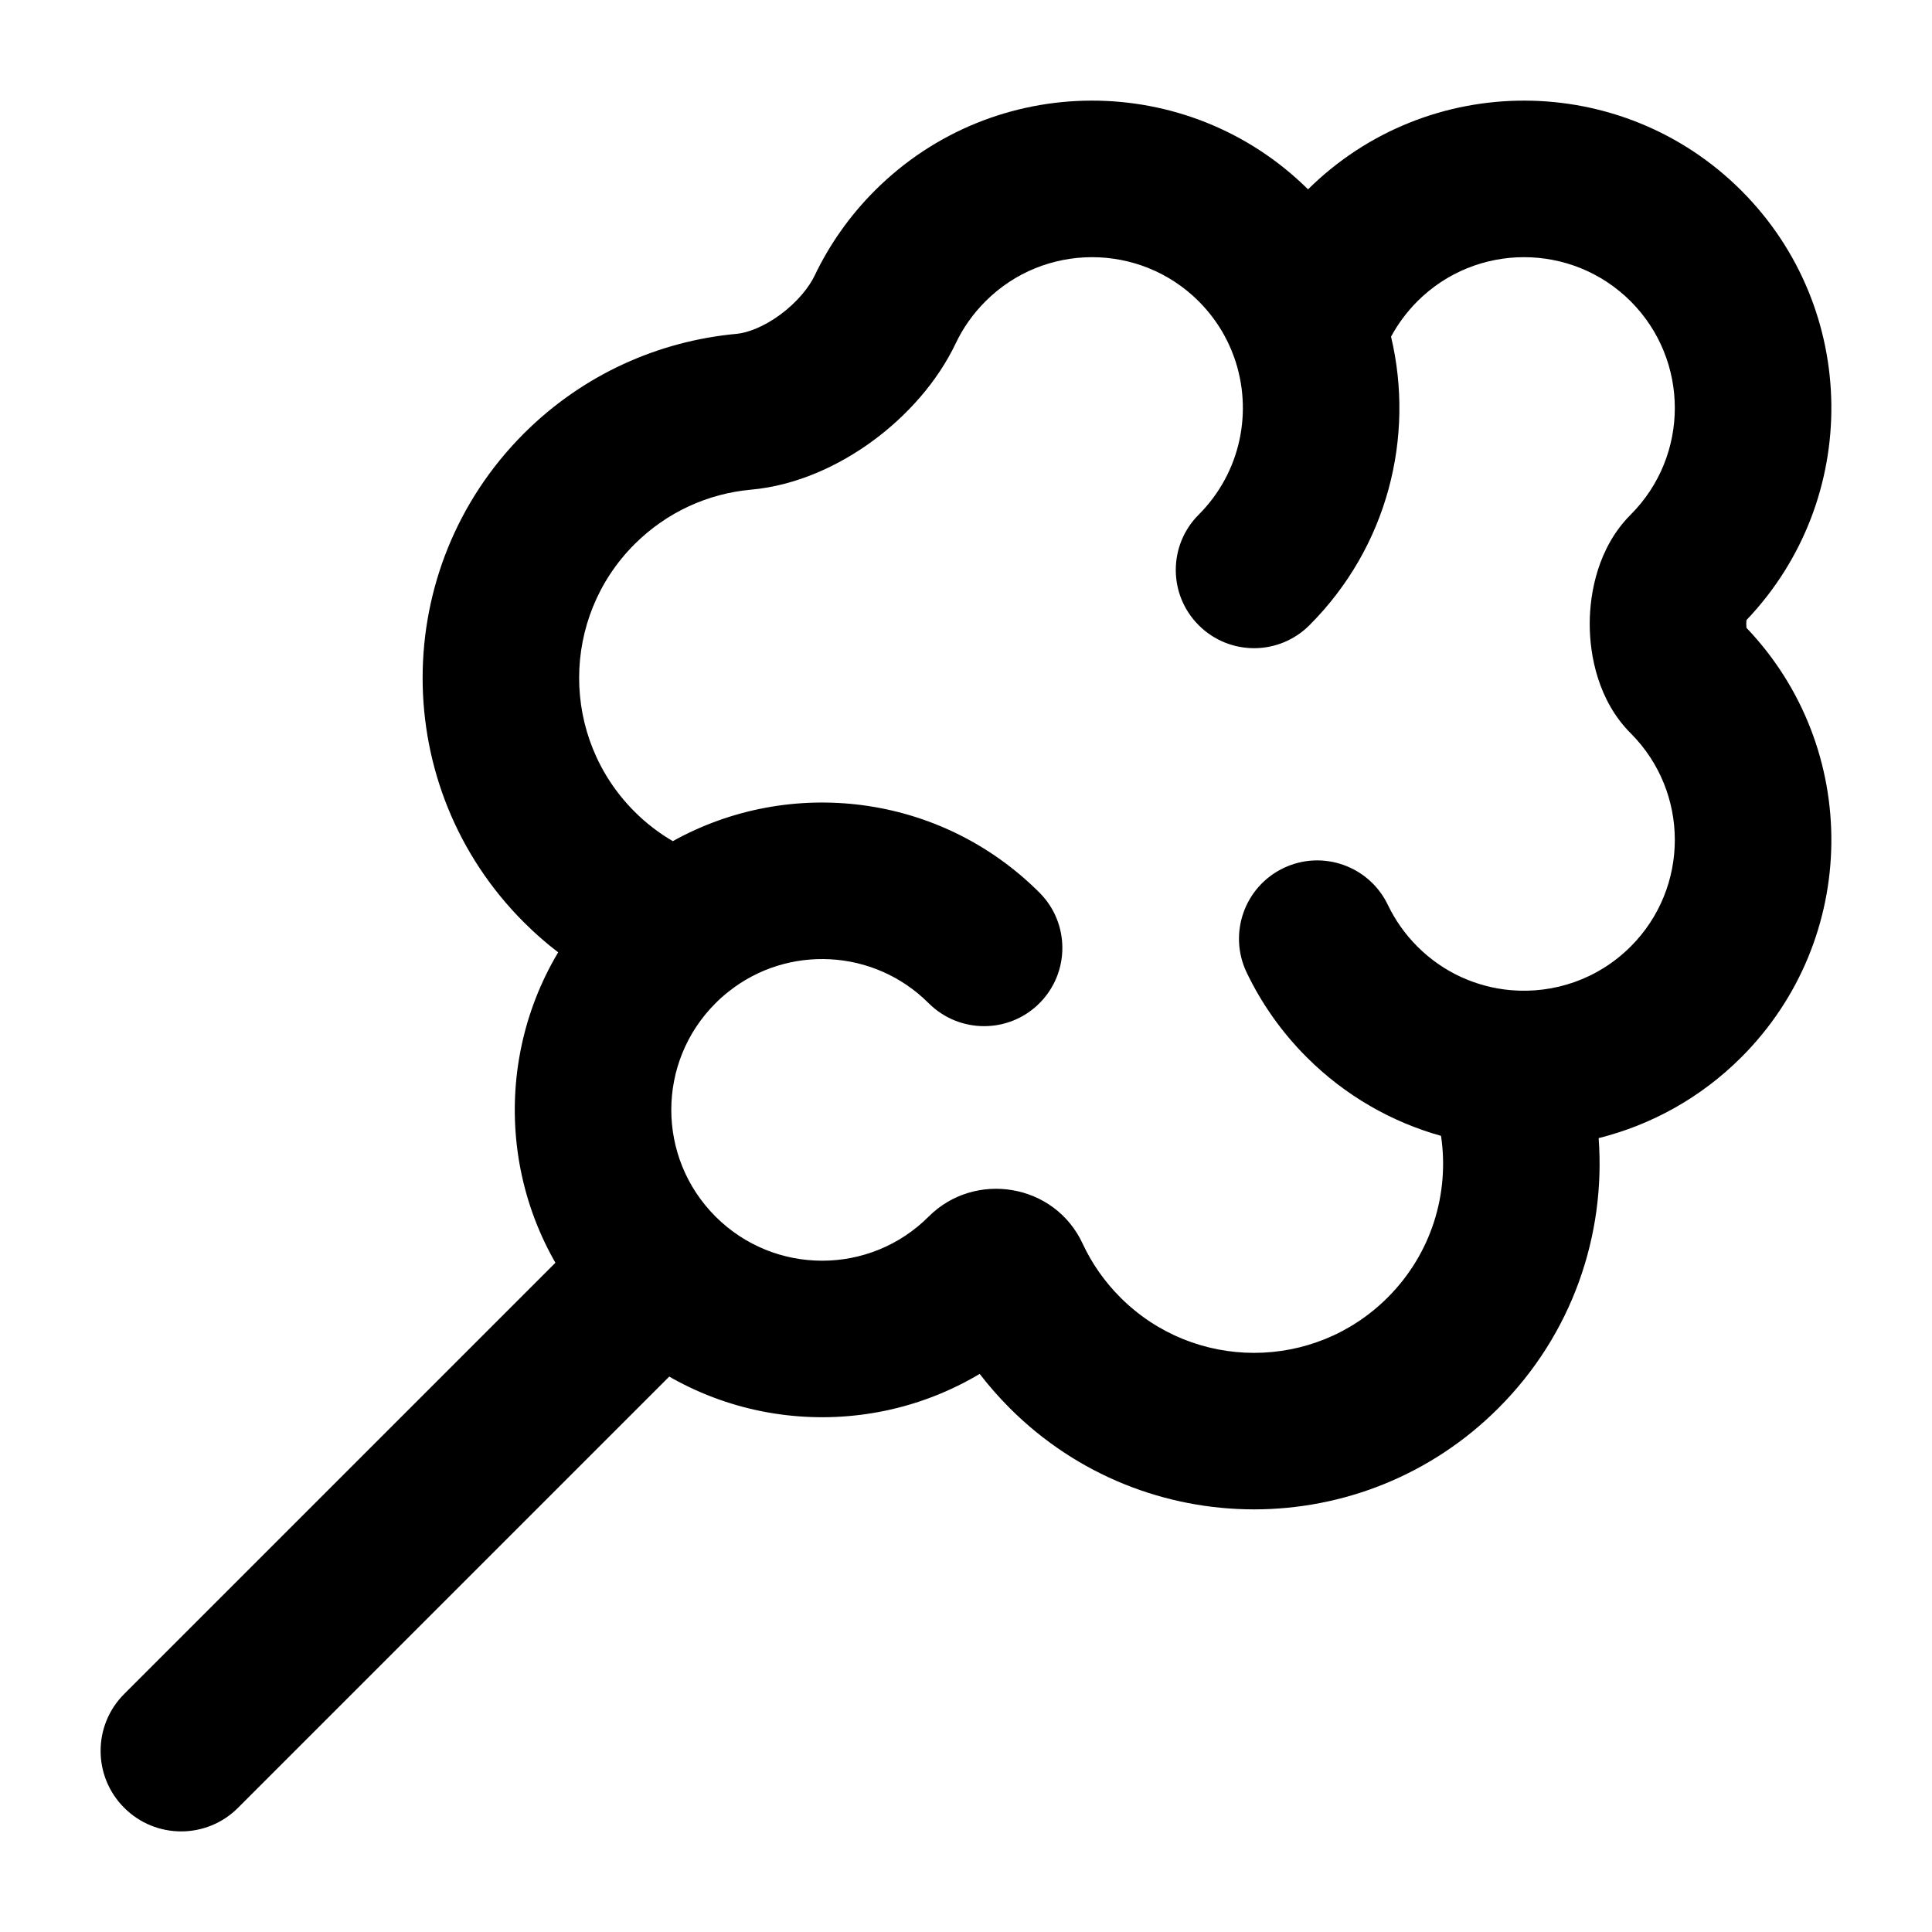 <svg width="24" height="24" viewBox="0 0 24 24" xmlns="http://www.w3.org/2000/svg">
<path class="pr-icon-bulk-secondary" d="M8.957 16.457L2.957 22.457C2.567 22.848 1.933 22.848 1.543 22.457C1.152 22.067 1.152 21.433 1.543 21.043L7.543 15.043L8.957 16.457Z" fill="currentColor"/>
<path class="pr-icon-bulk-primary" fill-rule="evenodd" clip-rule="evenodd" d="M16.249 2.352C14.757 0.877 12.352 0.883 10.867 2.368C10.552 2.683 10.302 3.042 10.119 3.425C10.049 3.572 9.9 3.756 9.691 3.91C9.481 4.064 9.282 4.135 9.152 4.147C8.188 4.235 7.245 4.648 6.507 5.386C4.831 7.063 4.831 9.78 6.507 11.456C6.643 11.592 6.785 11.717 6.934 11.83C6.057 13.297 6.25 15.224 7.513 16.487C8.776 17.75 10.703 17.943 12.17 17.067C12.284 17.215 12.408 17.357 12.544 17.493C14.22 19.169 16.937 19.169 18.613 17.493C19.534 16.573 19.948 15.339 19.859 14.138C20.508 13.976 21.124 13.641 21.632 13.133C23.101 11.664 23.122 9.295 21.696 7.8C21.694 7.785 21.693 7.769 21.693 7.751C21.693 7.733 21.694 7.716 21.696 7.702C23.122 6.206 23.101 3.837 21.632 2.368C20.146 0.883 17.741 0.877 16.249 2.352ZM12.242 3.743C12.973 3.012 14.159 3.012 14.891 3.743C15.096 3.949 15.243 4.188 15.332 4.441C15.566 5.103 15.417 5.866 14.891 6.393C14.511 6.772 14.511 7.388 14.891 7.767C15.271 8.147 15.886 8.147 16.266 7.767C17.239 6.794 17.576 5.427 17.28 4.182C17.365 4.025 17.474 3.877 17.607 3.743C18.339 3.012 19.525 3.012 20.257 3.743C20.988 4.475 20.988 5.661 20.257 6.393C19.852 6.798 19.748 7.36 19.748 7.751C19.748 8.142 19.852 8.704 20.257 9.109C20.988 9.841 20.988 11.027 20.257 11.758C19.849 12.166 19.3 12.347 18.765 12.3C18.342 12.262 17.931 12.082 17.607 11.758C17.451 11.602 17.33 11.427 17.241 11.242C17.009 10.757 16.429 10.552 15.945 10.783C15.46 11.015 15.255 11.595 15.486 12.08C15.669 12.462 15.918 12.819 16.232 13.133C16.712 13.613 17.29 13.939 17.901 14.11C18.007 14.822 17.785 15.572 17.238 16.118C16.322 17.035 14.835 17.035 13.918 16.118C13.717 15.917 13.561 15.69 13.449 15.449C13.1 14.698 12.109 14.541 11.537 15.112C10.806 15.844 9.62 15.844 8.888 15.112C8.156 14.38 8.156 13.194 8.888 12.463C8.94 12.41 8.995 12.362 9.051 12.318C9.785 11.734 10.858 11.783 11.537 12.463C11.917 12.842 12.533 12.842 12.912 12.463C13.292 12.083 13.292 11.467 12.912 11.088C11.678 9.854 9.811 9.641 8.358 10.449C8.188 10.35 8.028 10.228 7.882 10.082C6.965 9.165 6.965 7.678 7.882 6.761C8.287 6.357 8.8 6.131 9.328 6.083C9.896 6.032 10.425 5.783 10.843 5.476C11.262 5.168 11.643 4.748 11.874 4.262C11.963 4.075 12.085 3.9 12.242 3.743Z" fill="currentColor"/>
</svg>

